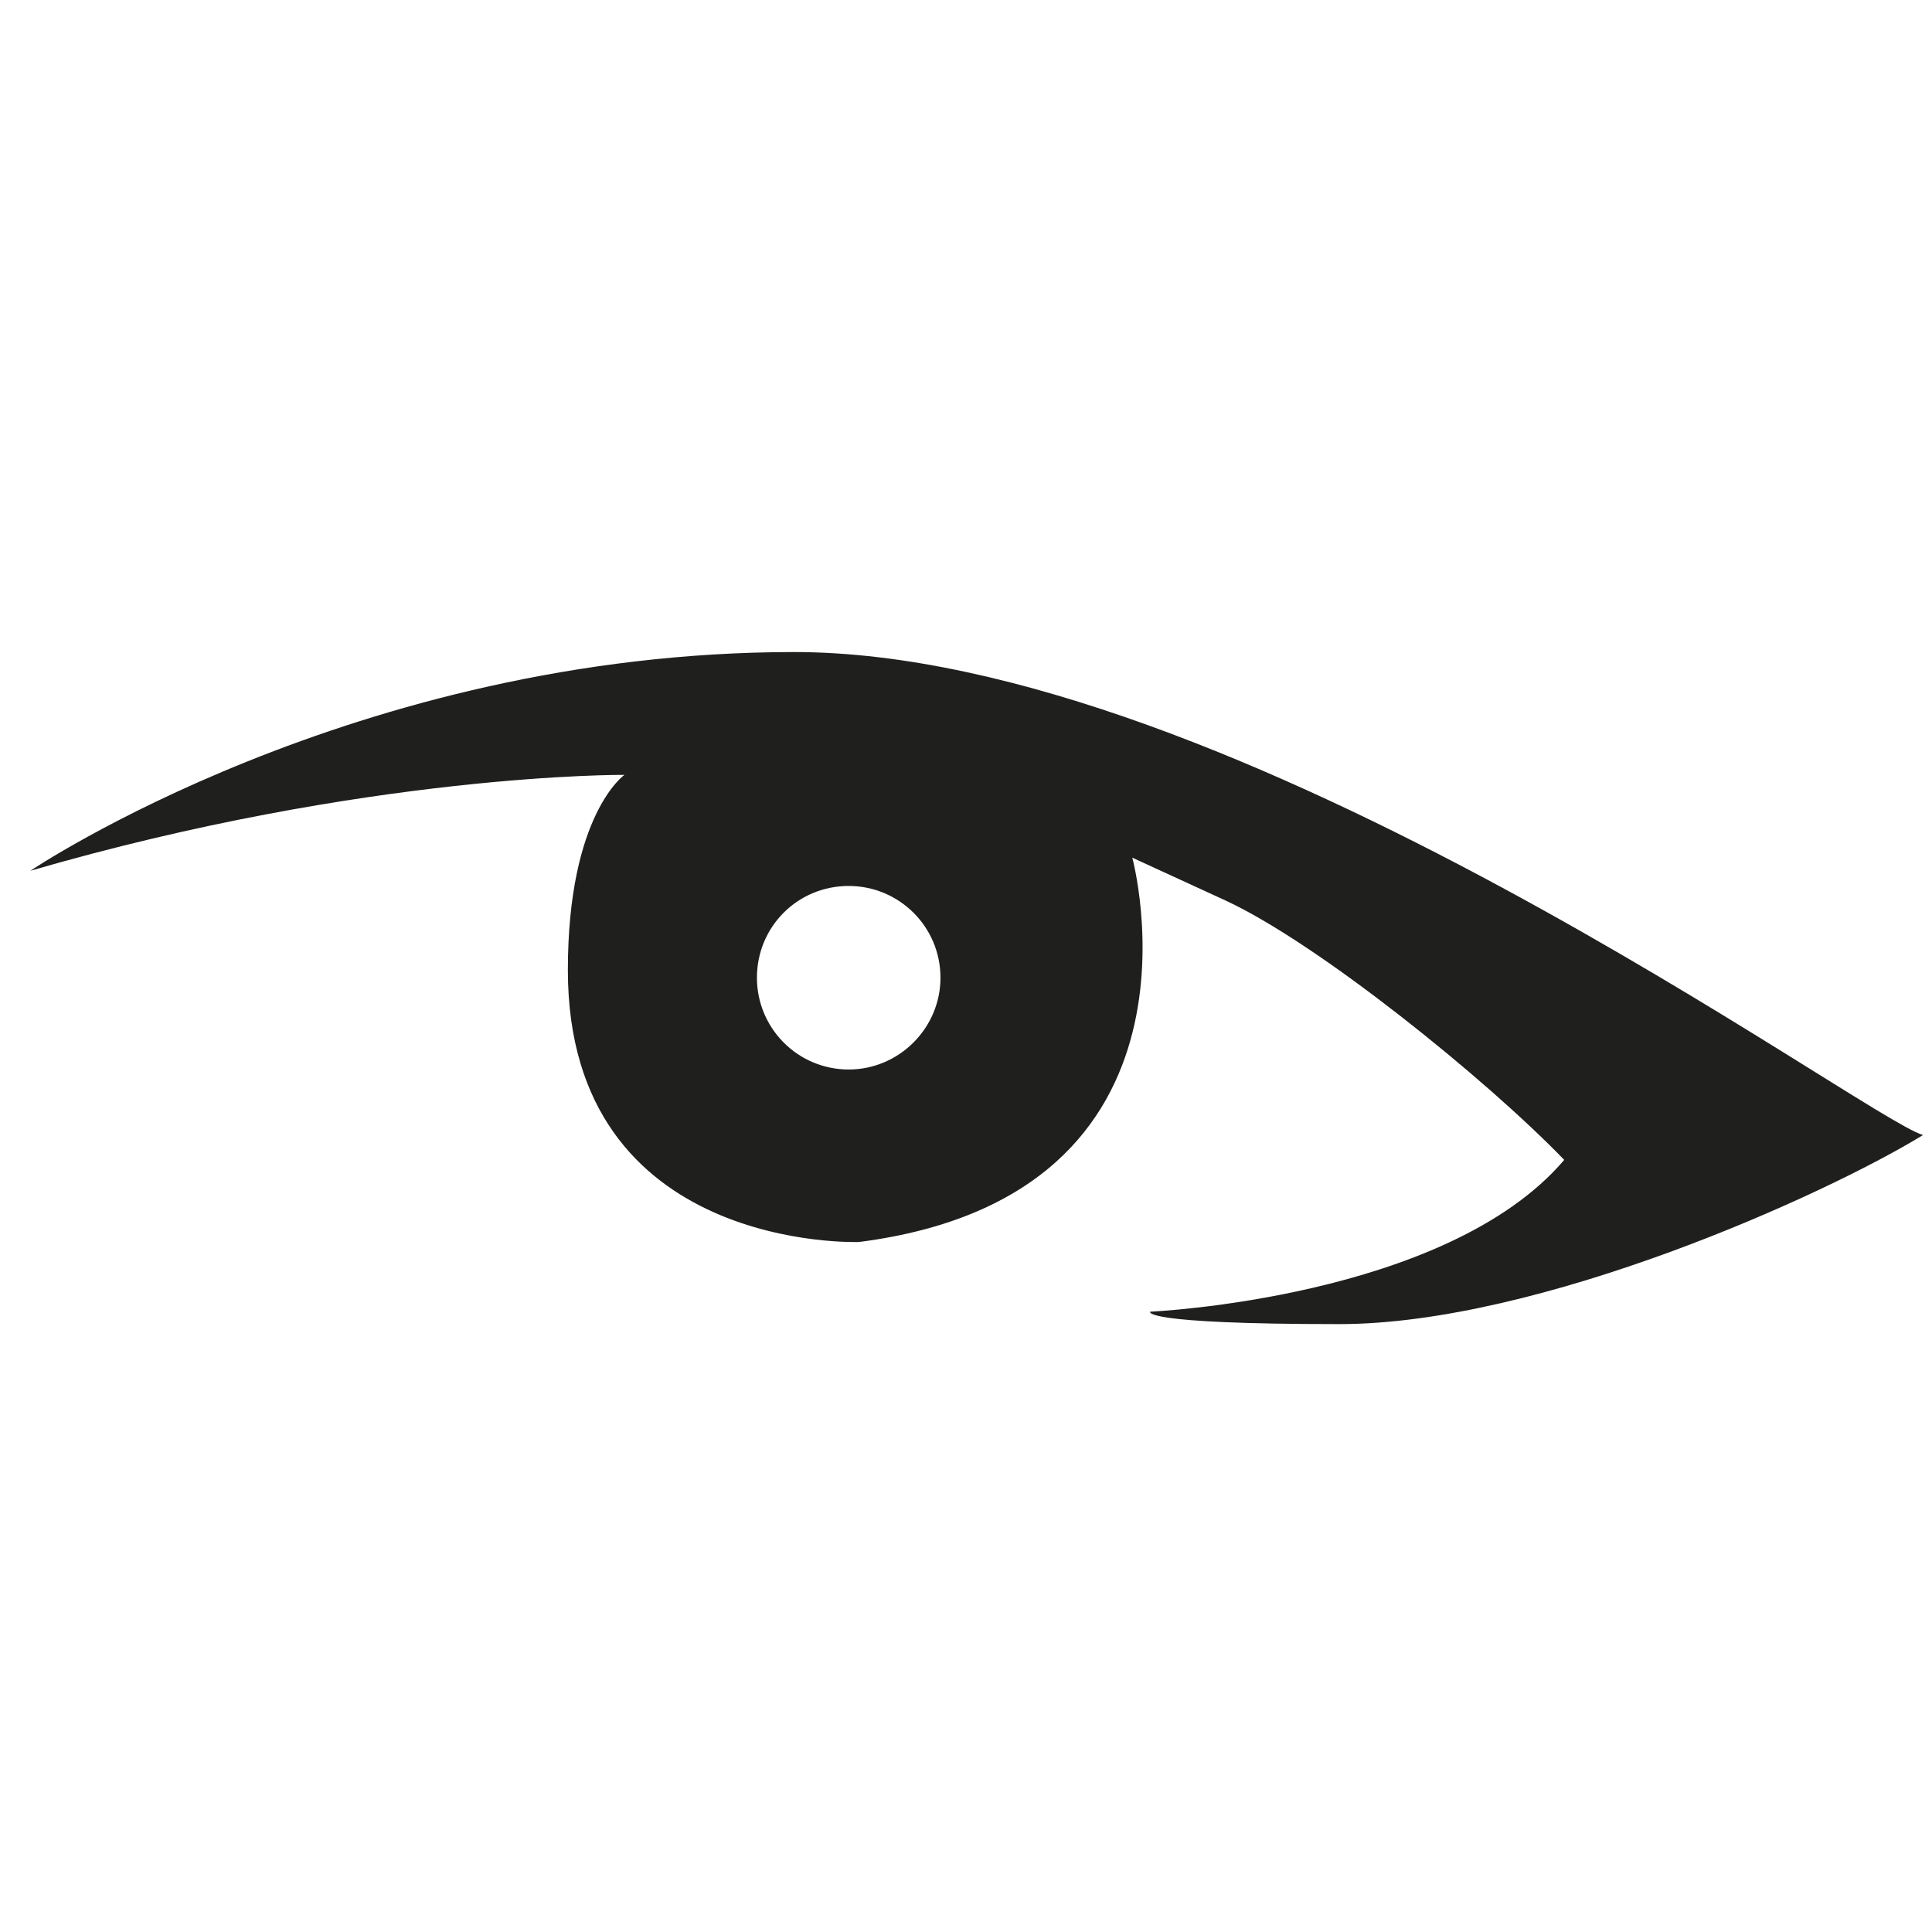 <?xml version="1.0" encoding="UTF-8" standalone="no"?>
<!DOCTYPE svg PUBLIC "-//W3C//DTD SVG 1.1//EN"
"http://www.w3.org/Graphics/SVG/1.1/DTD/svg11.dtd">


<!-- Page 10 -->
<svg x="0" y="0" width="280" height="280" viewBox="0 0 280 280" version="1.1" xmlns="http://www.w3.org/2000/svg" xmlns:xlink="http://www.w3.org/1999/xlink"
style="display: block;margin-left: auto;margin-right: auto;">
<defs>

<style type="text/css"><![CDATA[

.g1_10{
fill: #1F1F1E;
}


]]></style>

</defs>
<path d="M0,0
L0,280
L280,280
L280,0 Z " 
fill="#FFFFFF" stroke="none" />
<path d="M123,155c-7.4,0,-13.3,-6,-13.3,-13.3c0,-7.4,5.9,-13.3,13.3,-13.3c7.3,0,13.3,5.9,13.3,13.3c0,7.3,-6,13.3,-13.3,13.3M115.1,94.5C51.4,94.5,4.4,126.2,4.4,126.2C53.3,112,90.5,112.3,90.5,112.3c0,0,-8.2,5.7,-8.2,28.3c0,41,42.2,39.4,42.2,39.4c52.9,-6.8,39.6,-55.7,39.6,-55.7l13.5,6.2c13.4,6.2,37.7,25.8,49.1,37.6c-17.1,20.1,-60,22,-60,22c0,0,-1.7,1.8,27.4,1.8c29.1,0,70.4,-18.7,84.6,-27.4c-8.8,-2.6,-99.9,-70,-163.6,-70Z" class="g1_10" />

</svg>
